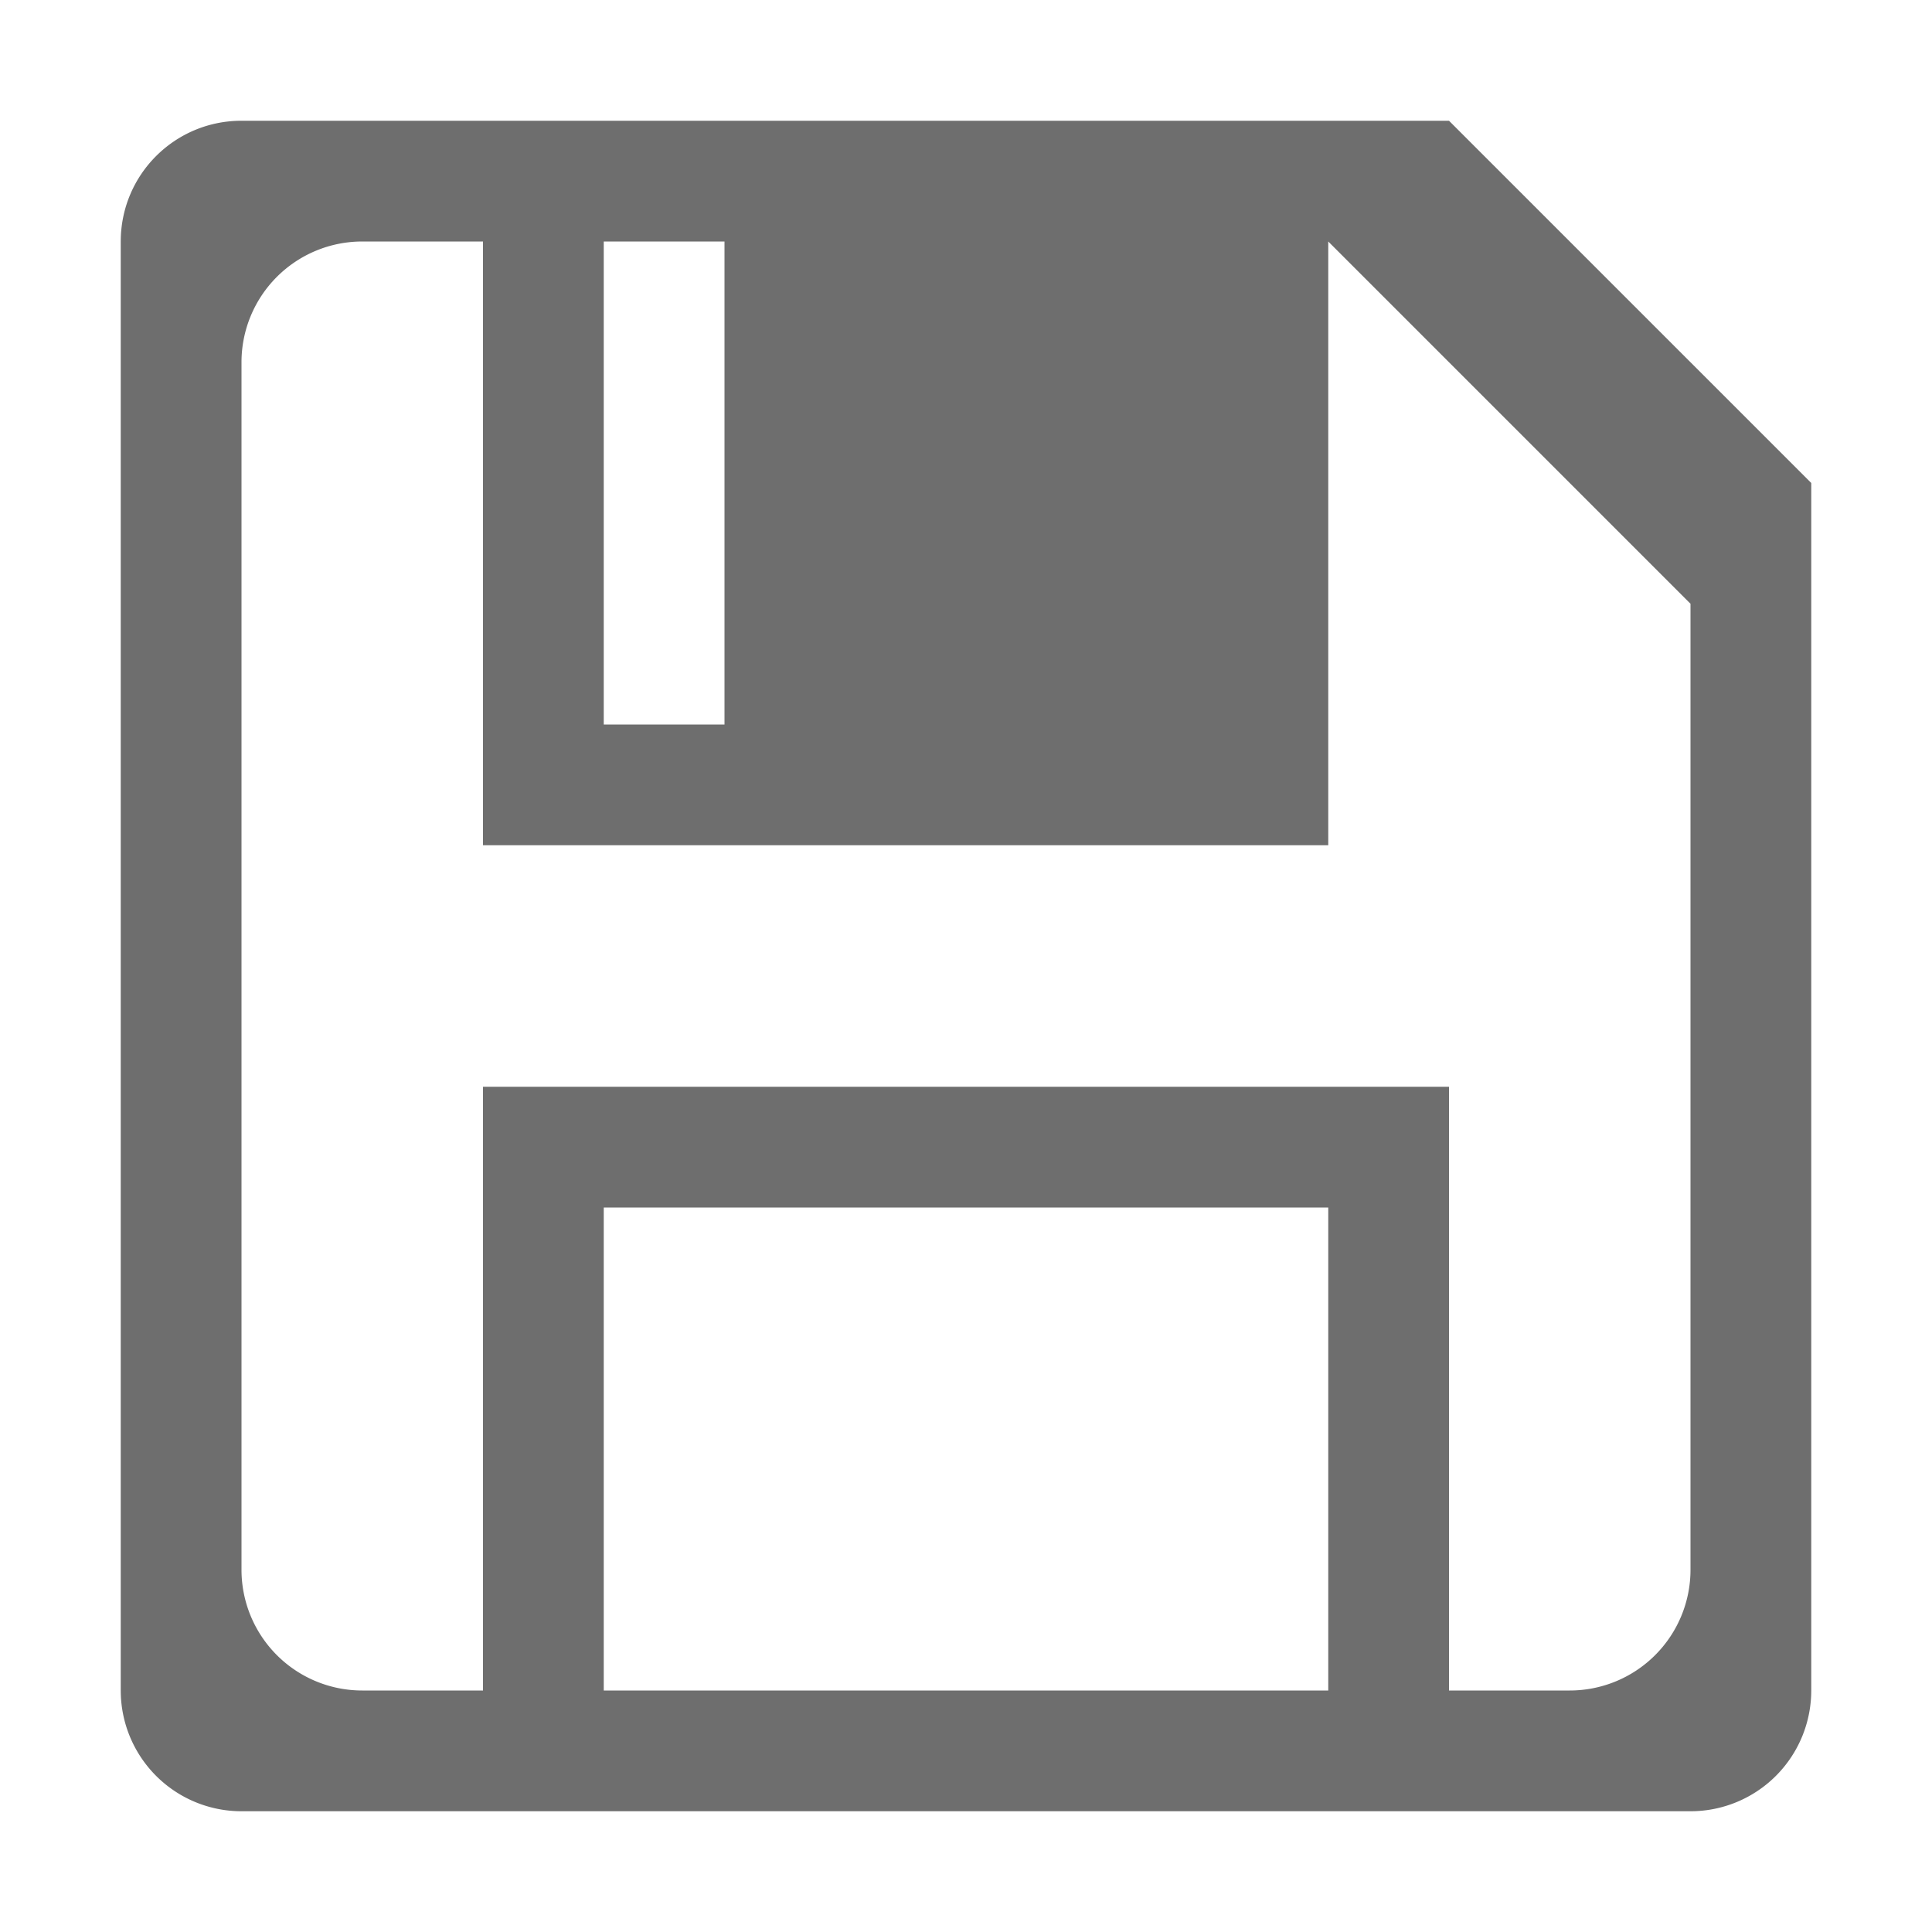 <svg xmlns="http://www.w3.org/2000/svg" xmlns:xlink="http://www.w3.org/1999/xlink" width="16" height="16" class="icon" p-id="2801" t="1628210816114" version="1.1" viewBox="0 0 1024 1024"><defs><style type="text/css"/></defs><path fill="#6E6E6E" d="M768 64H128c-35.392 0-64 28.608-64 64v768a64 64 0 0 0 64 64h768a64 64 0 0 0 64-64V256l-192-192zM320 128h64v256h-64V128z m384 768H320v-256h384v256z m192-64a64 64 0 0 1-64 64h-64V576H256v320H192a64 64 0 0 1-64-64V192a64 64 0 0 1 64-64h64v320h448V128l192 192v512z" p-id="2802"/></svg>